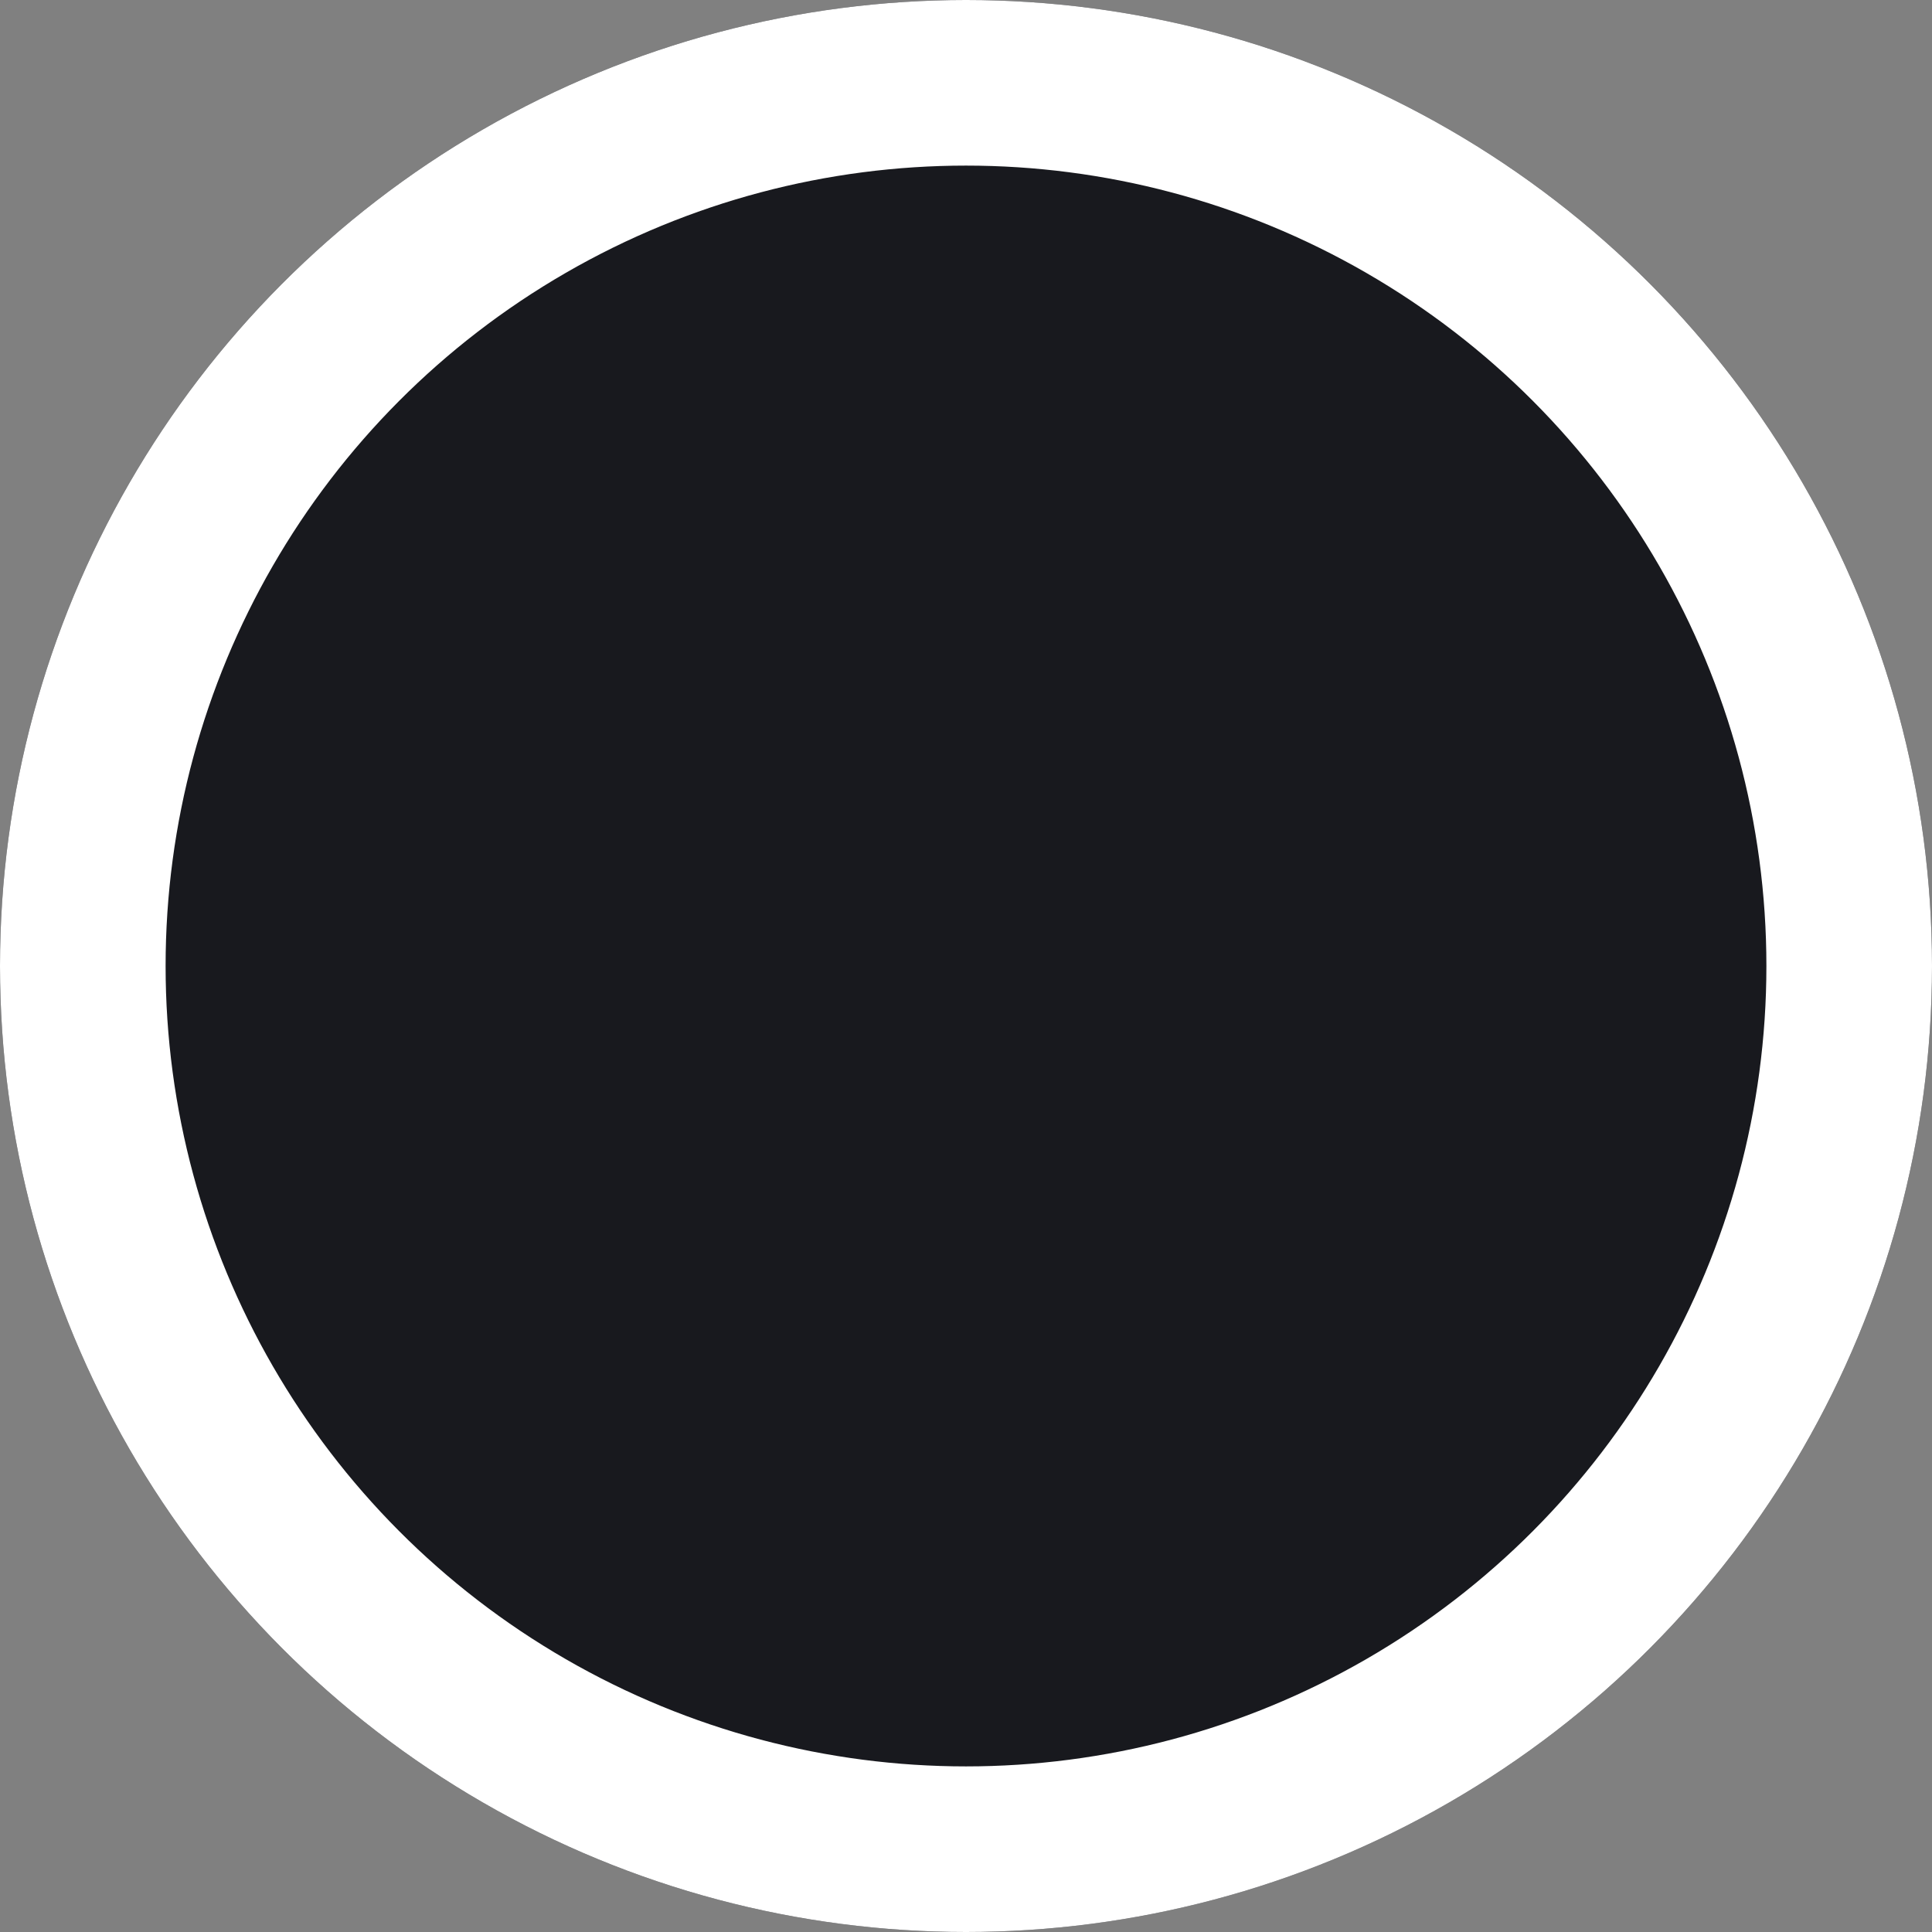 <svg xmlns="http://www.w3.org/2000/svg" width="35" height="35" viewBox="0 0 35 35">
  <rect x="0" y="0" width="35" height="35" fill="#808080" stroke="none"/>
  <g id="Ellipse_3" data-name="Ellipse 3" fill="#18191e" stroke="#fff" stroke-width="3">
    <circle cx="17.5" cy="17.5" r="17.5" stroke="none"/>
    <circle cx="17.5" cy="17.5" r="16" fill="none"/>
  </g>
</svg>
